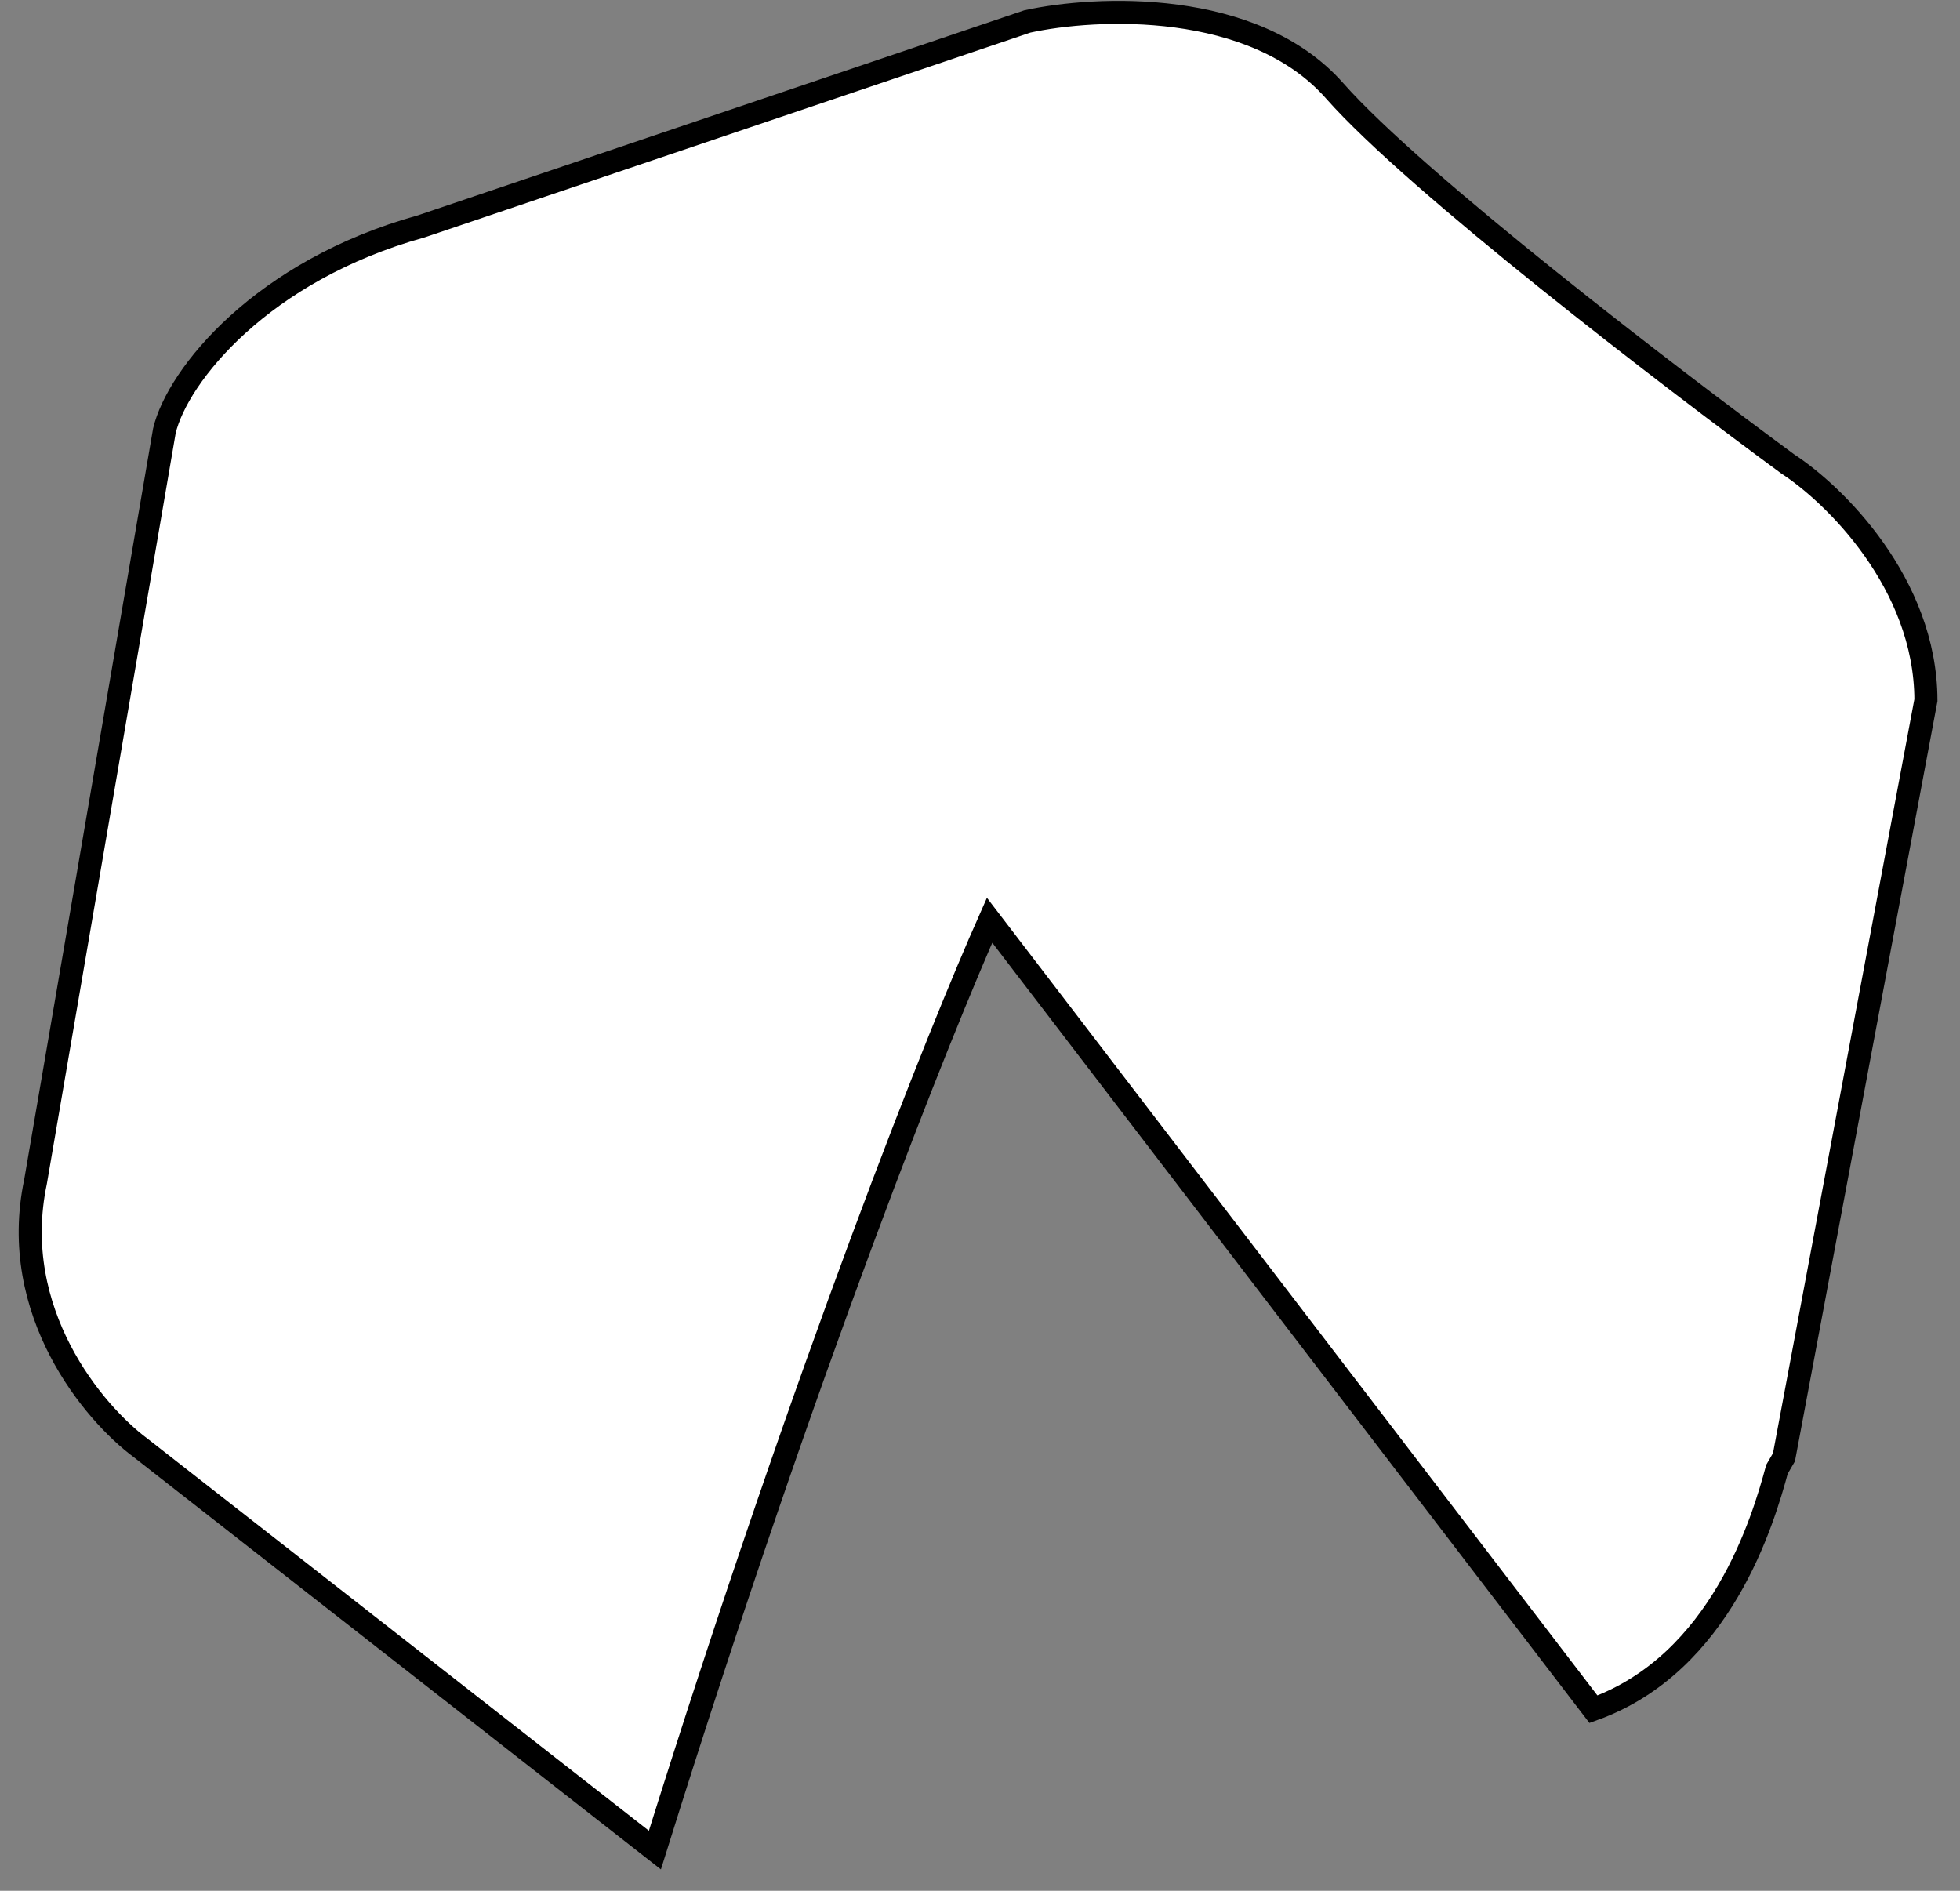 <svg width="85" height="82" viewBox="0 0 85 82" fill="none" xmlns="http://www.w3.org/2000/svg">
<rect x="0" y="0" width="85" height="82" fill="#808080" stroke="none"/>
<path d="M42.915 39.908L69.104 74.126C74.644 72.131 76.466 65.929 77.062 63.72L77.367 63.194L83.522 30.364C83.509 25.282 79.527 21.421 77.538 20.125C72.445 16.385 61.383 7.911 57.878 3.937C54.373 -0.037 47.532 0.278 44.549 0.932L18.269 9.817C11.348 11.735 7.702 16.278 7.129 18.683L1.541 51.247C0.348 56.895 4.075 61.291 6.087 62.783L28.401 80.233C35.08 58.881 40.82 44.623 42.915 39.908Z" fill="white" stroke="black"/>
</svg>
